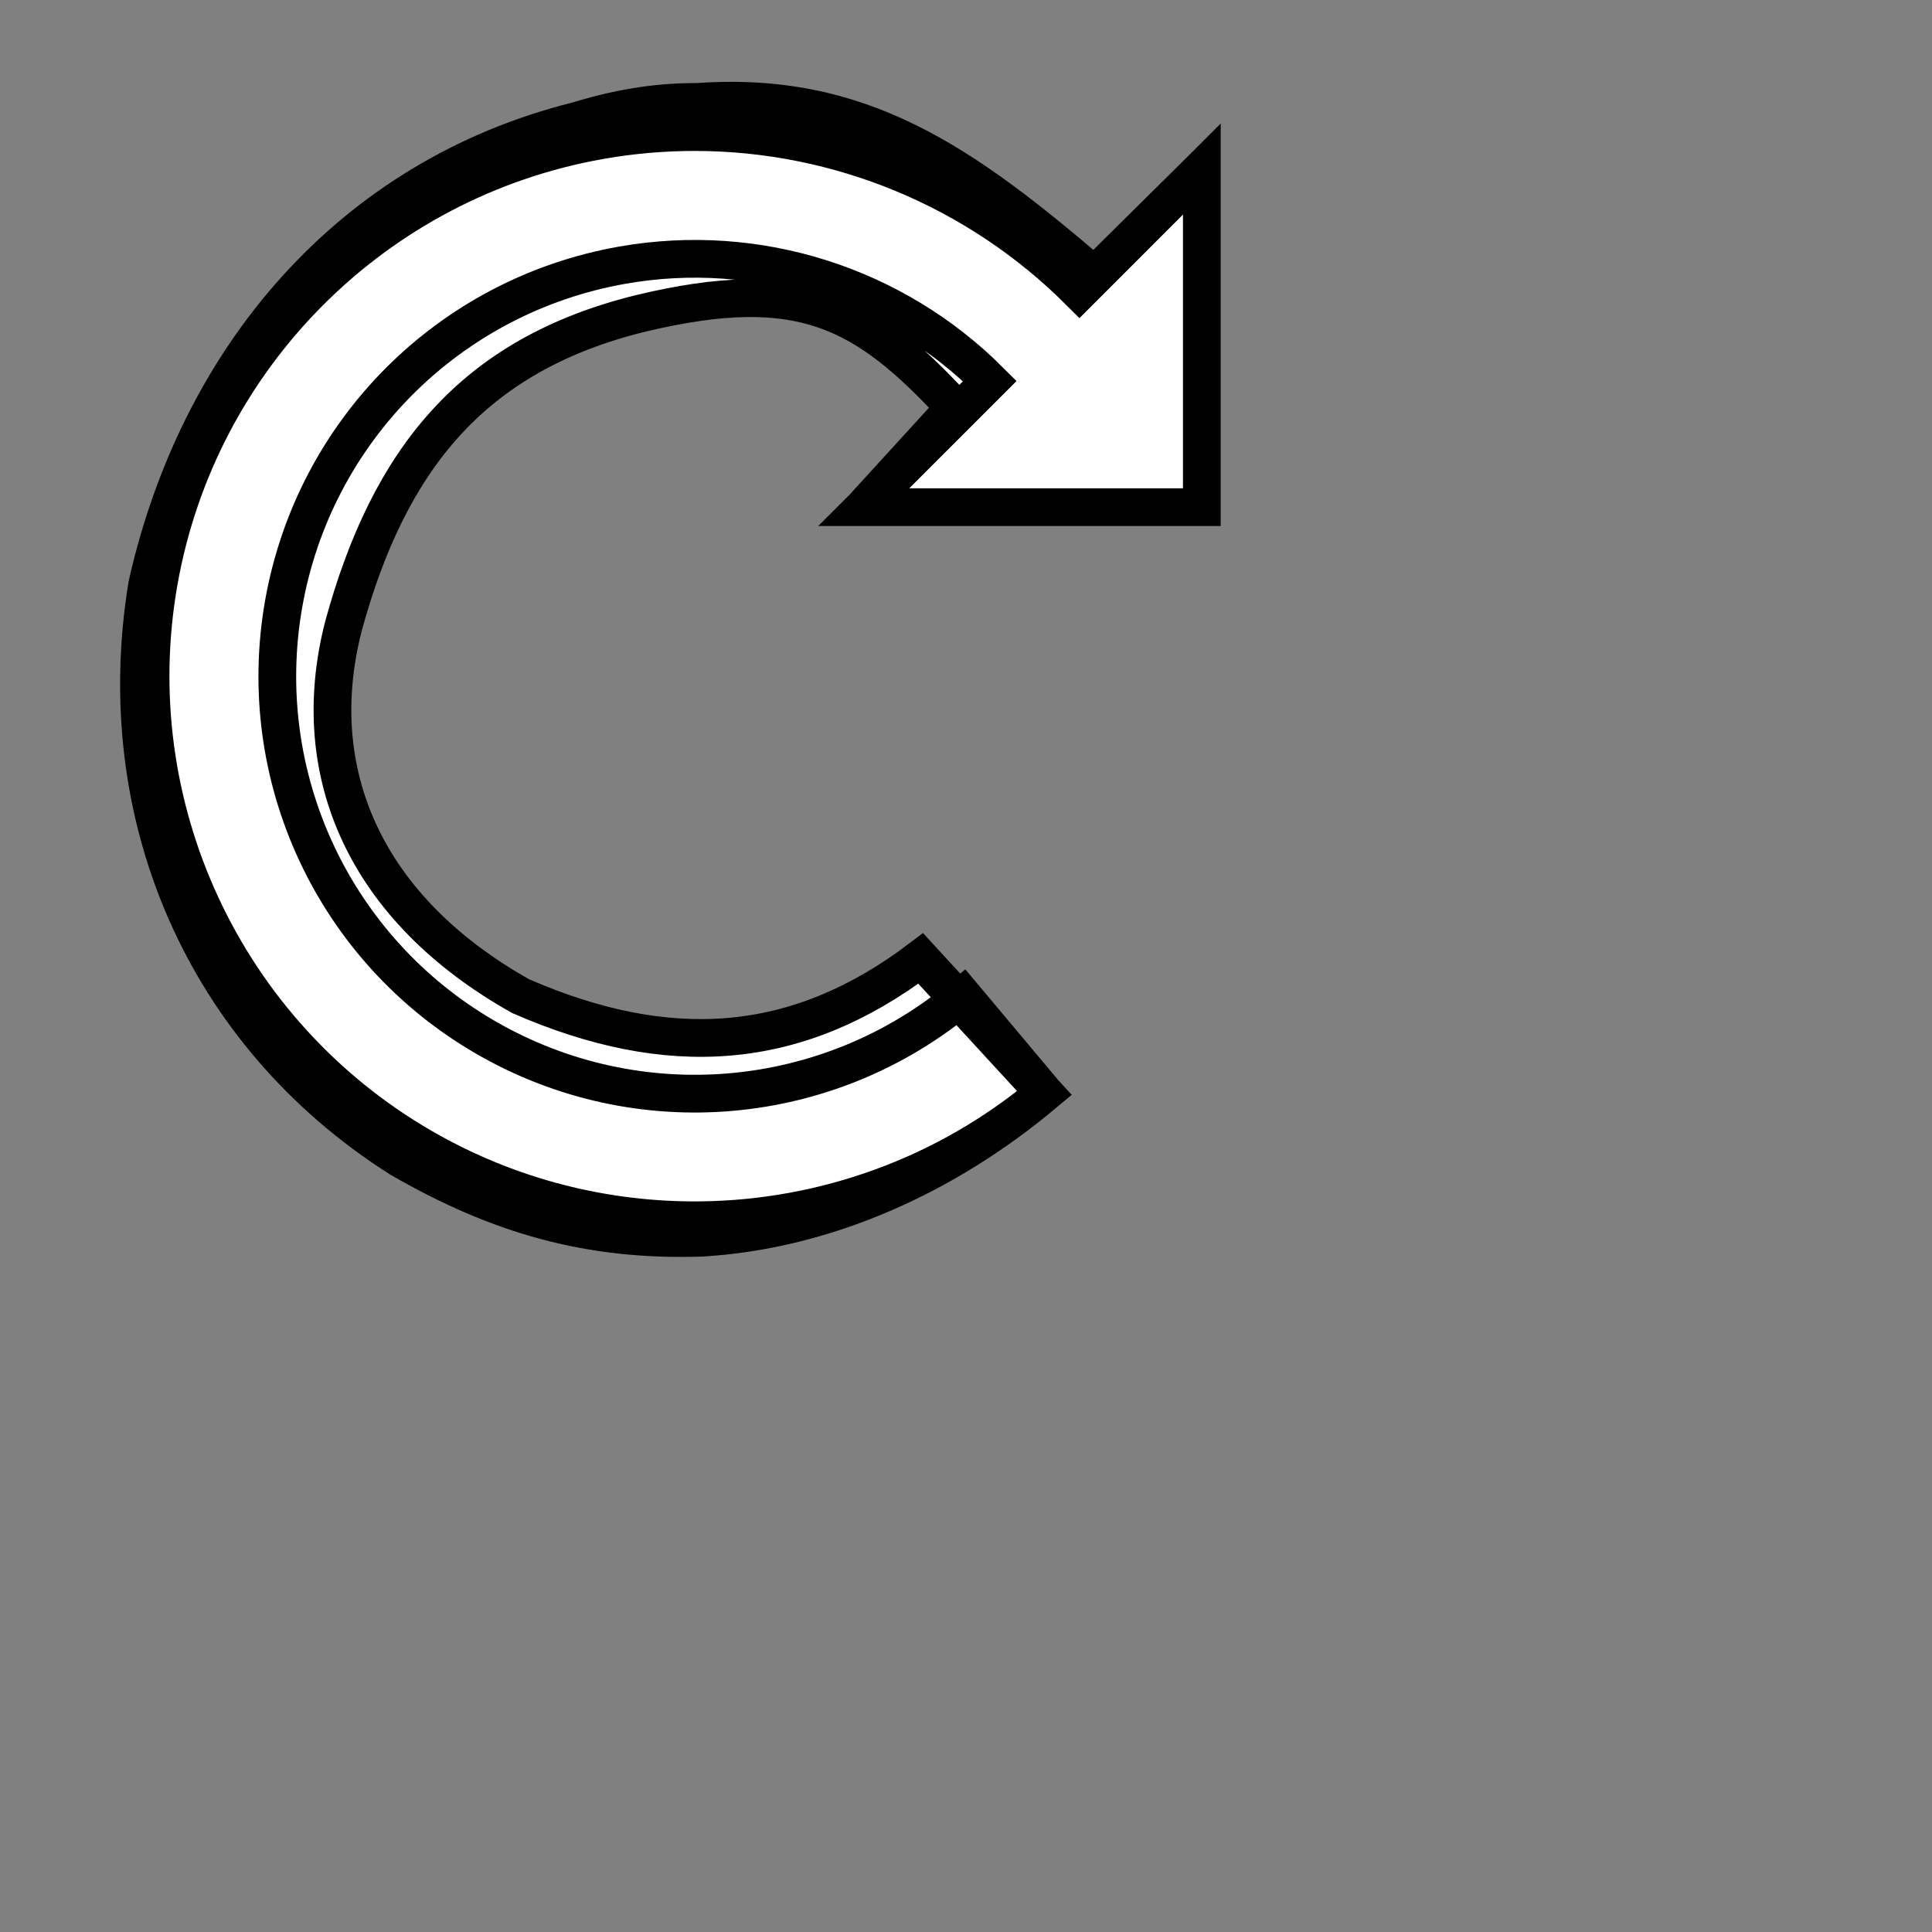 <svg xmlns="http://www.w3.org/2000/svg" viewBox="0 0 512 512" style="height: 512px; width: 512px;">
    <rect x="0" y="0" width="512" height="512" fill="#808080" stroke="none"/>
    <!-- <path d="M0 0h512v512H0z" fill="#000" fill-opacity="1">
    </path> -->
    <g class="" transform="translate(0,0)" style="">
        <path 
            d="M 184.163 35 c -8.317 -0.005 -16.712 0.713 -25.1 2.191 C 99.418 47.709 52.609 94.518 42.091 154.163 C 31.576 213.808 59.553 273.805 112.004 304.087 c 22.947 13.249 48.478 19.597 73.824 19.287 c 32.589 -0.399 64.873 -11.806 90.97 -33.705 l -21.599 -25.738 c -35.665 29.925 -86.078 34.335 -126.396 11.058 c -40.318 -23.278 -61.706 -69.144 -53.622 -114.992 c 8.085 -45.848 43.87 -81.634 89.719 -89.718 c 36.159 -6.376 72.326 5.586 97.419 30.703 L 228.9 134.4 h 89.6 V 44.8 l -32.438 32.439 C 259.169 50.373 222.481 35.021 184.163 35 zM 185 27 C 176 27 166 28 153 32 C 93 47 52.609 94.518 39 155 C 29 216 54 274 106 307 C 132 322 156 329 186 328 C 219 326 250.7 311.569 276.798 289.669 L 244 254 C 211 279 177 281 138 264 C 97 241 81 205 91 166 C 103 122 125 94 170 83 C 212 73 229 82 253 108 L 228.9 134.4 H 318.5 V 44.8 L 290 73 C 255 43 228 24 185 27 Z" 
            fill="#fff" 
            stroke="black"
            stroke-width="10px">
        </path>
    </g>
</svg>